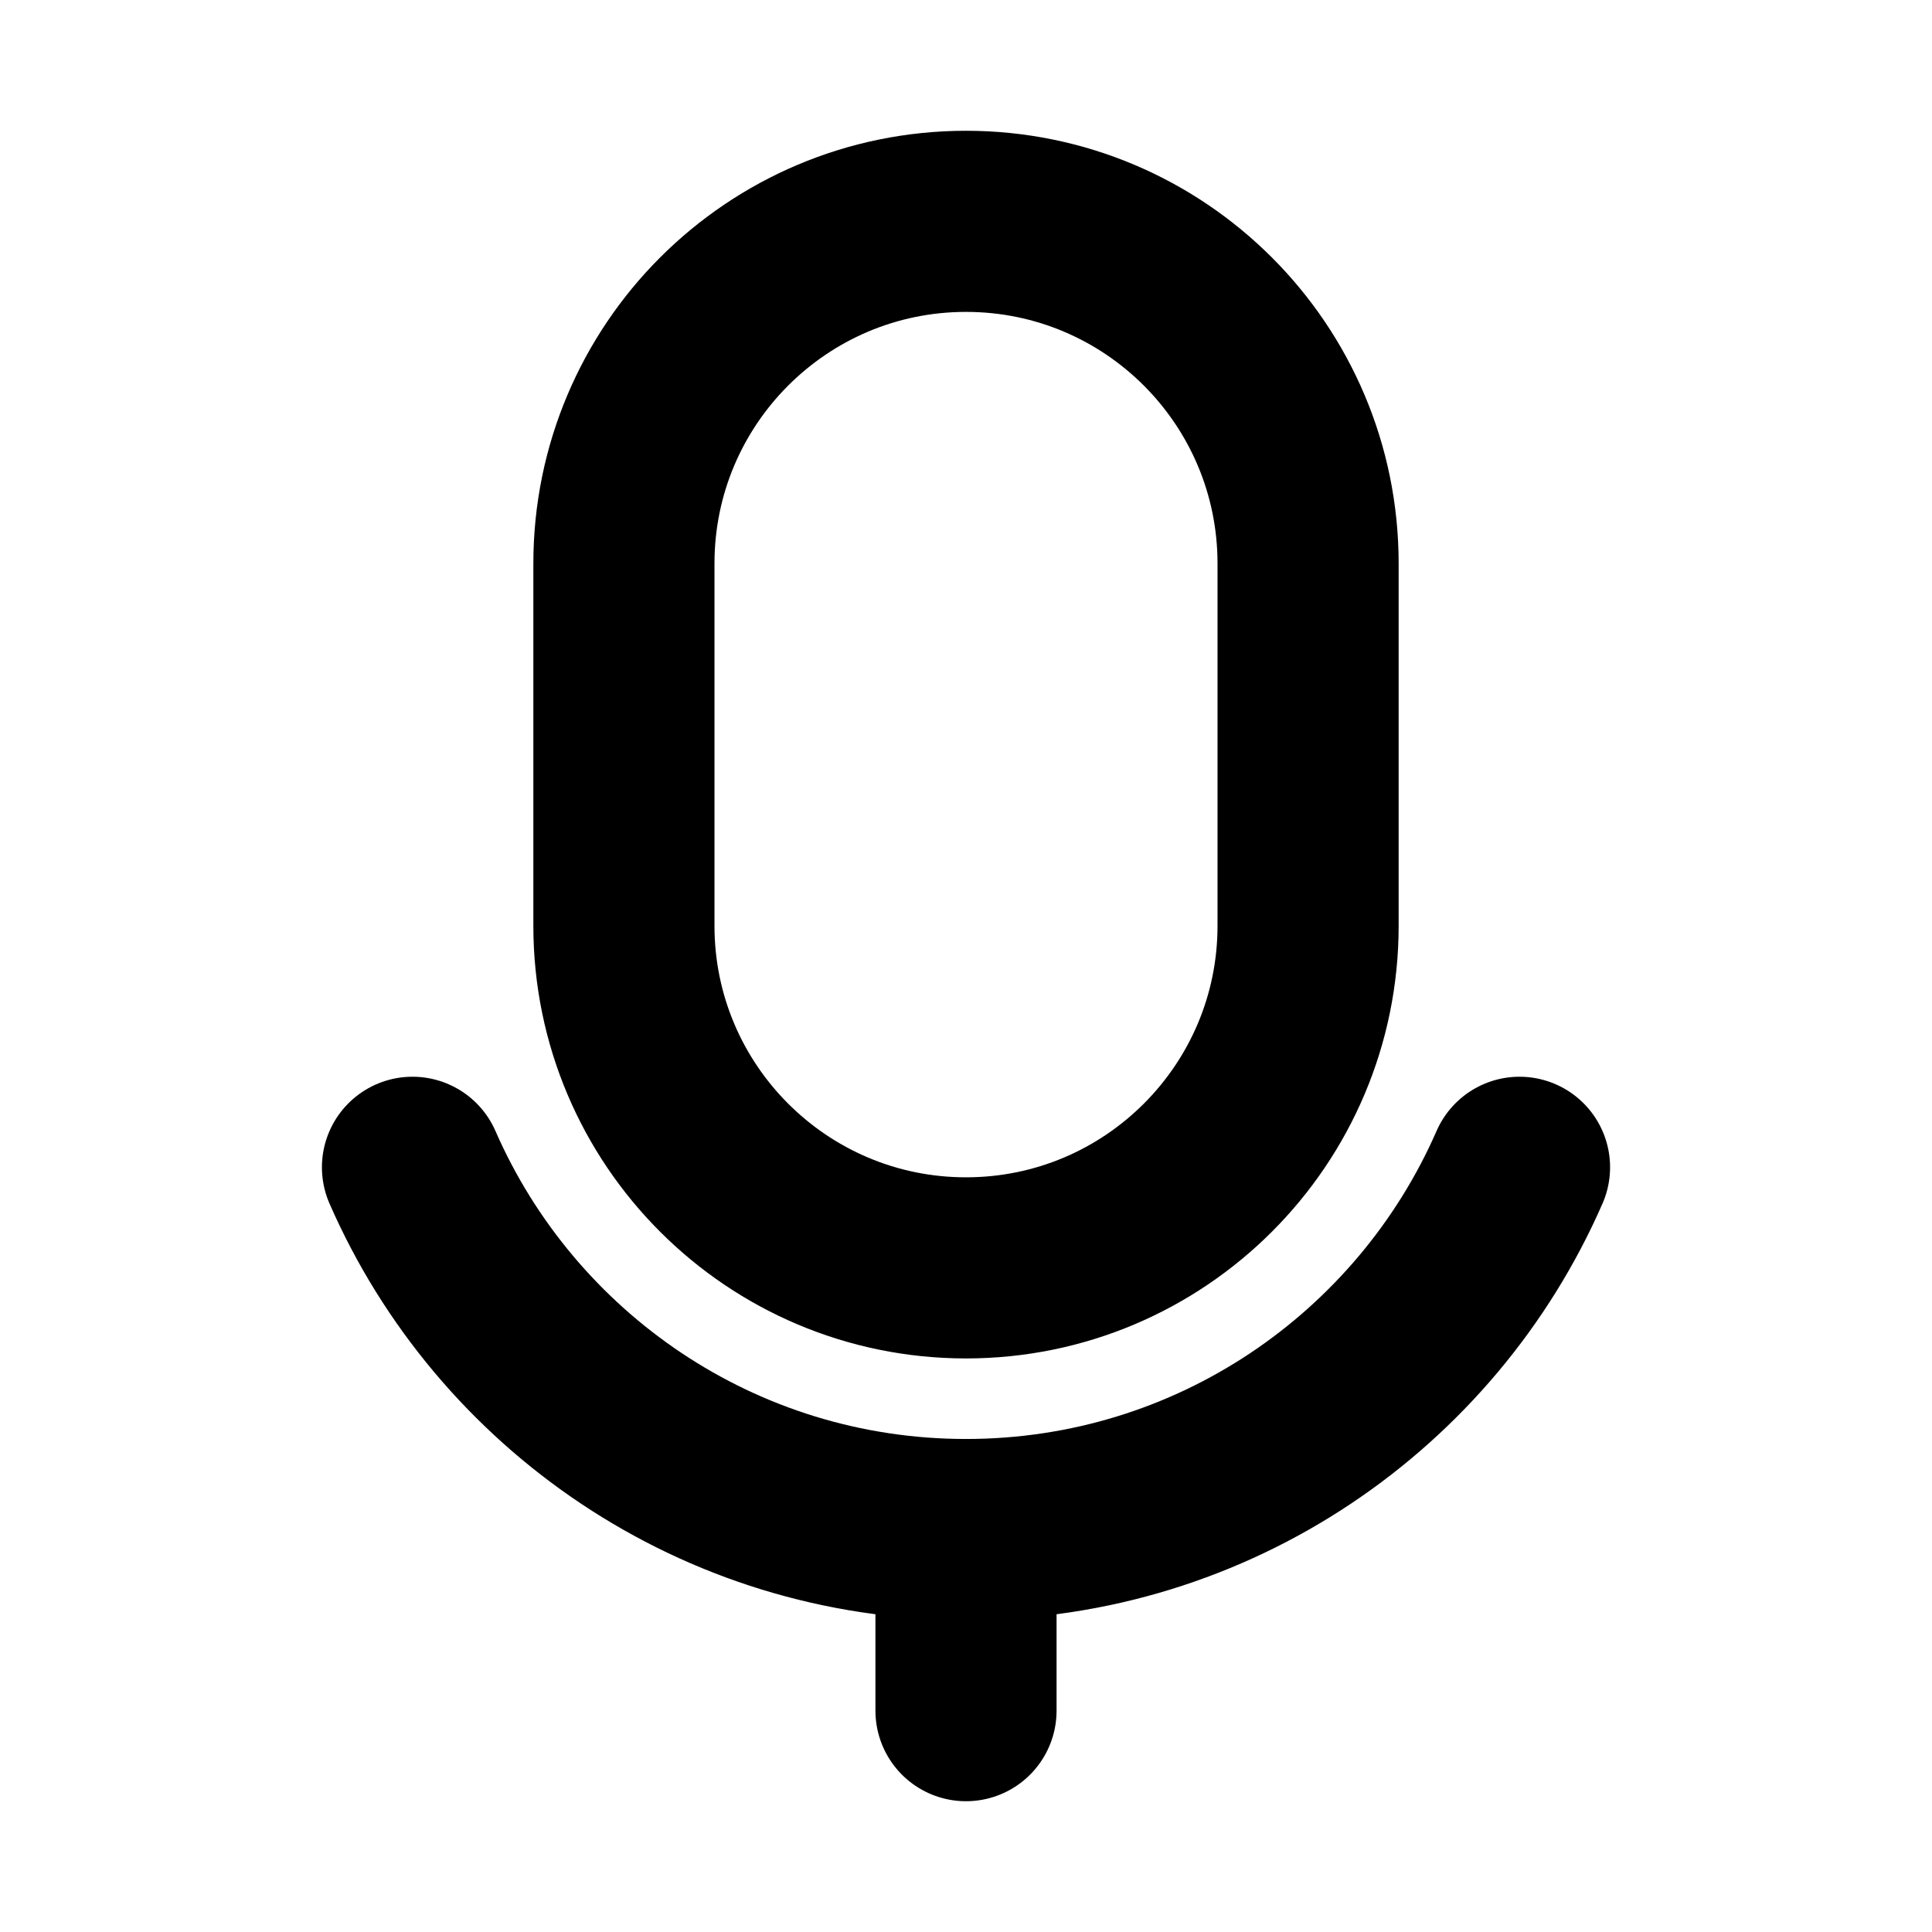 <svg width="16" height="16" viewBox="0 0 16 16" fill="none" xmlns="http://www.w3.org/2000/svg">
<path d="M8 12.667C10.05 12.667 11.812 11.433 12.584 9.667M8 12.667C5.95 12.667 4.188 11.433 3.416 9.667M8 12.667V14.167M8 10.5C6.435 10.5 5.167 9.231 5.167 7.667V4.667C5.167 3.102 6.435 1.833 8 1.833C9.565 1.833 10.833 3.102 10.833 4.667V7.667C10.833 9.231 9.565 10.5 8 10.5Z" stroke="black" stroke-width="1.5" stroke-linecap="round" stroke-linejoin="round"/>
</svg>
